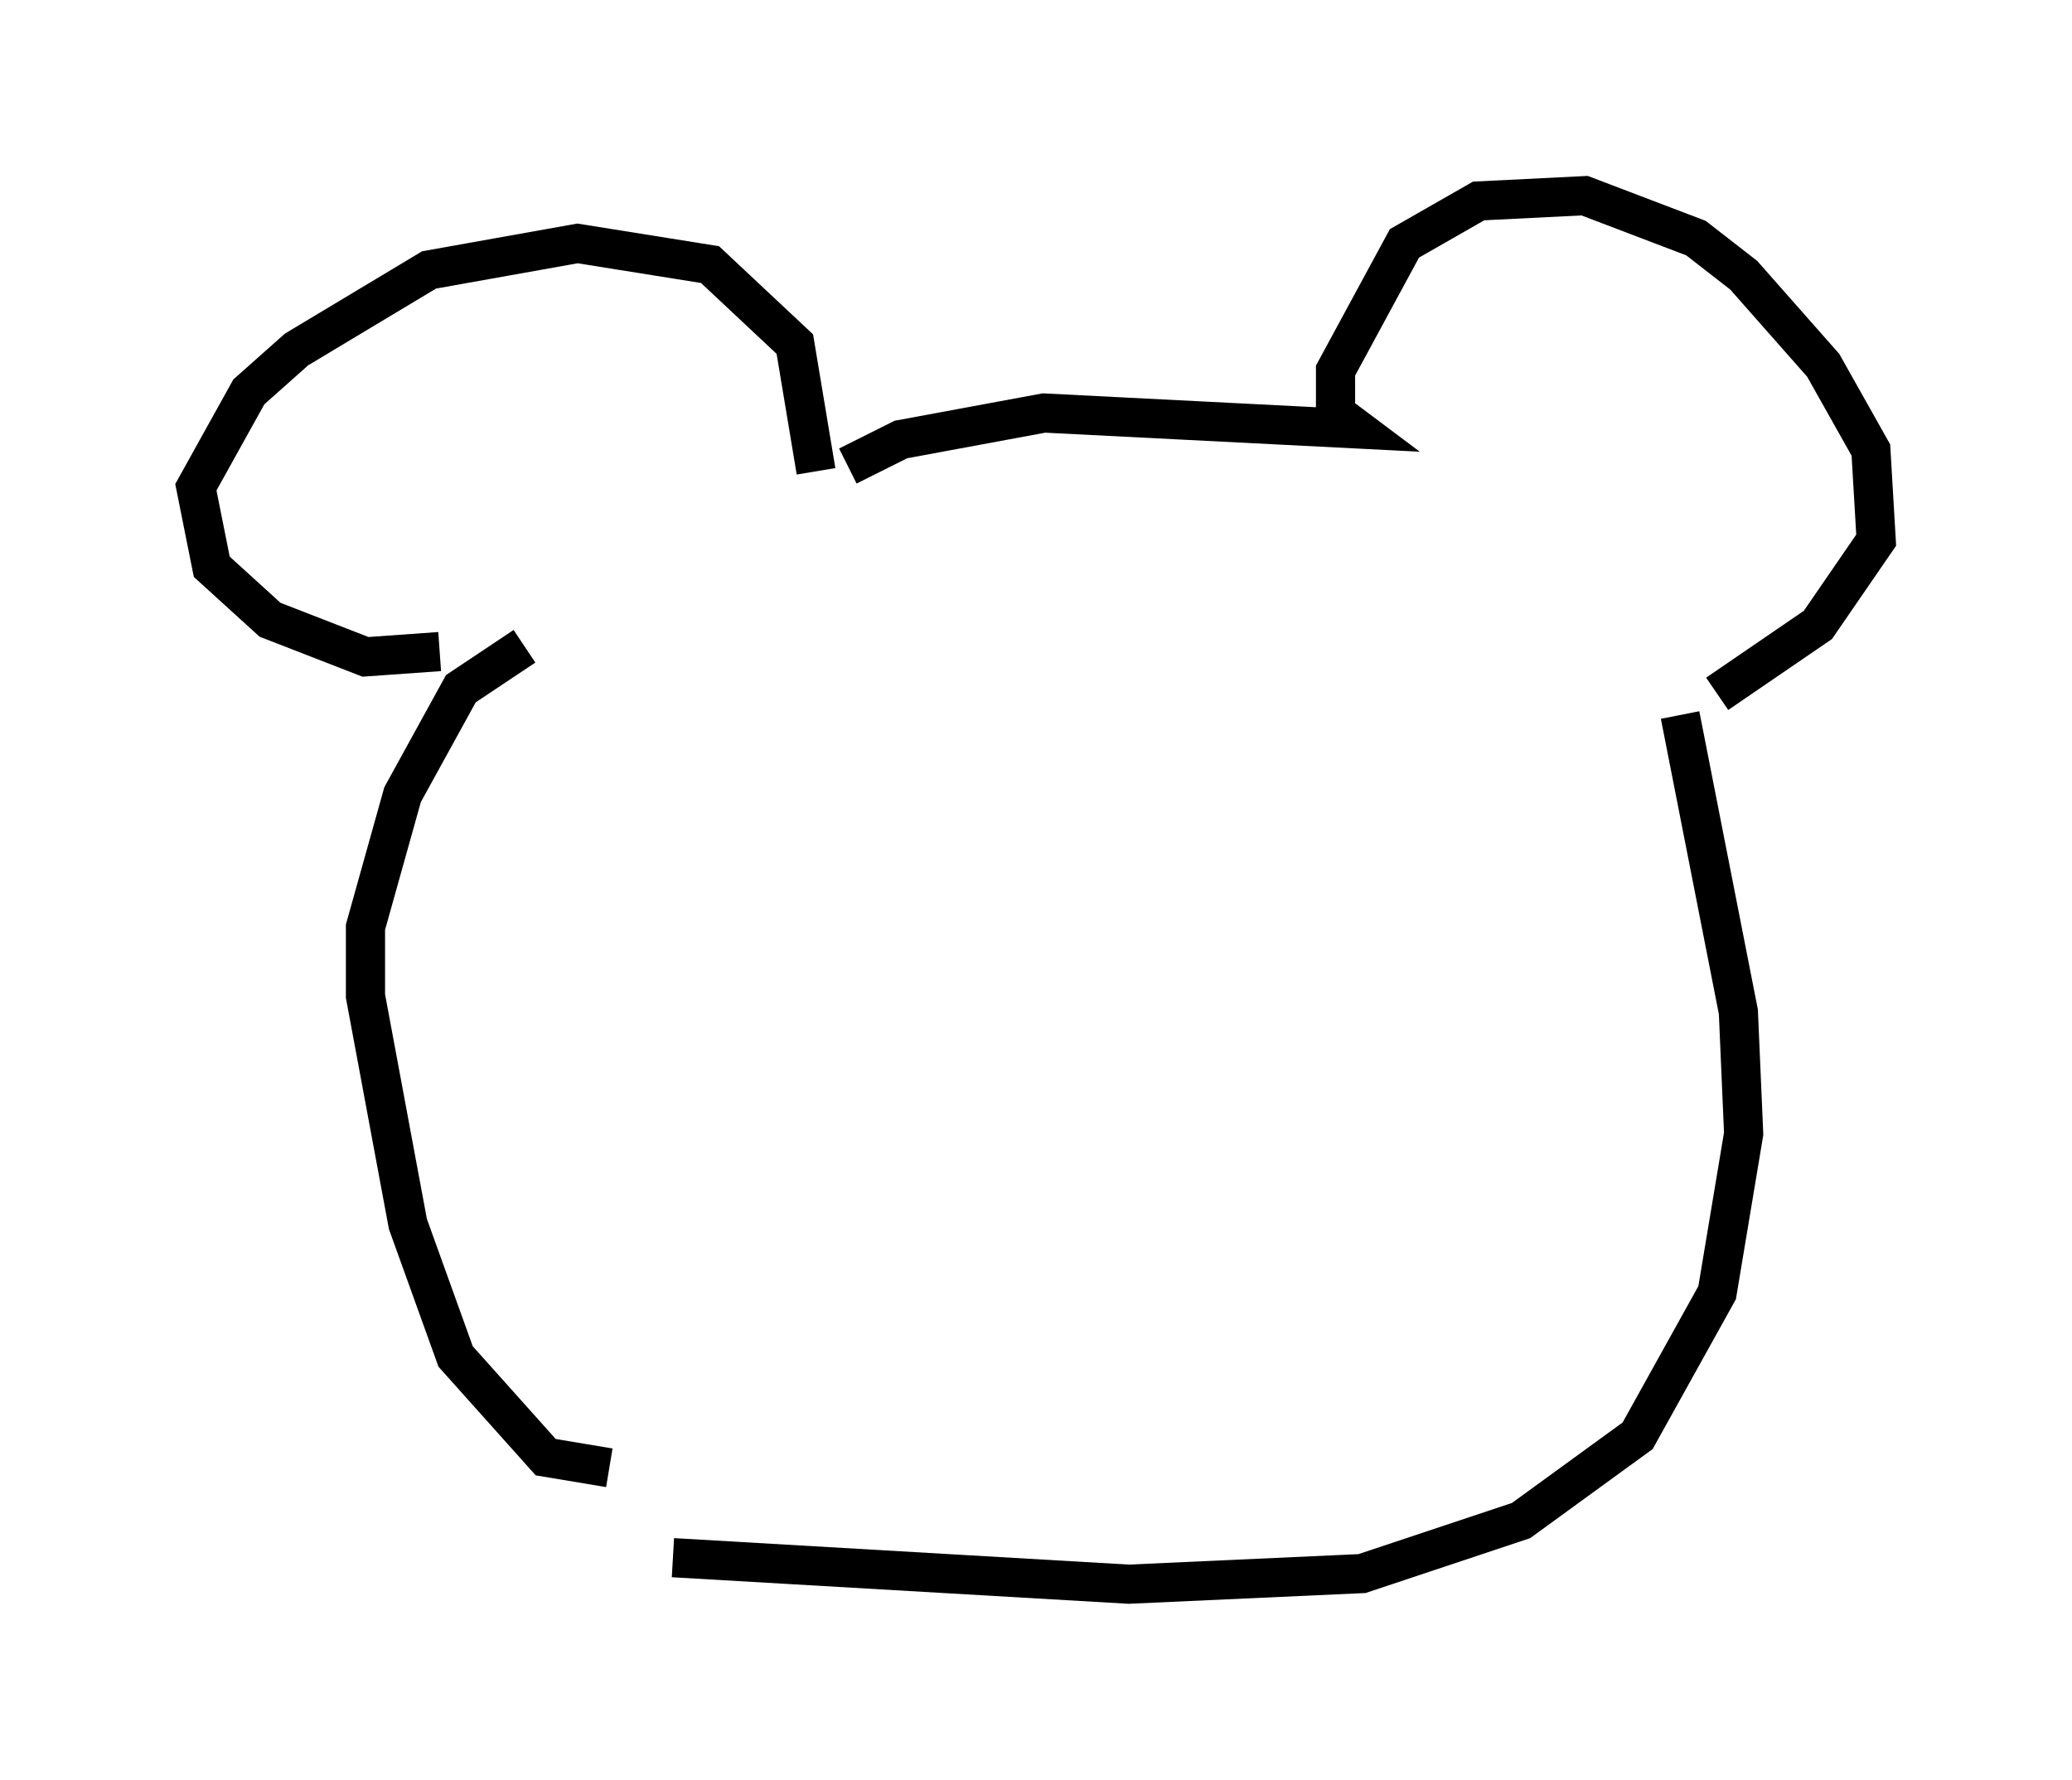 <?xml version="1.0" encoding="utf-8" ?>
<svg baseProfile="full" height="45.453" version="1.1" width="52.895" xmlns="http://www.w3.org/2000/svg" xmlns:ev="http://www.w3.org/2001/xml-events" xmlns:xlink="http://www.w3.org/1999/xlink"><defs /><rect fill="white" height="45.453" width="52.895" x="0" y="0" /><path d="M16.096, 37.341 m-0.541, 0.135 l-1.624, -0.271 -2.3, -2.571 l-1.218, -3.383 -1.083, -5.819 l0.0, -1.759 0.947, -3.383 l1.488, -2.706 1.624, -1.083 m-2.165, 0.135 l-1.894, 0.135 -2.436, -0.947 l-1.488, -1.353 -0.406, -2.03 l1.353, -2.436 1.218, -1.083 l3.383, -2.03 3.789, -0.677 l3.383, 0.541 2.165, 2.03 l0.541, 3.248 m0.812, -0.135 l1.353, -0.677 3.654, -0.677 l7.984, 0.406 -0.541, -0.406 l0.0, -1.083 1.759, -3.248 l1.894, -1.083 2.706, -0.135 l2.842, 1.083 1.218, 0.947 l2.03, 2.3 1.218, 2.165 l0.135, 2.3 -1.488, 2.165 l-2.571, 1.759 m-0.947, 0.541 l1.488, 7.578 0.135, 3.112 l-0.677, 4.059 -2.03, 3.654 l-2.977, 2.165 -4.059, 1.353 l-5.954, 0.271 -11.637, -0.677 " fill="none" stroke="black" stroke-width="1" /></svg>